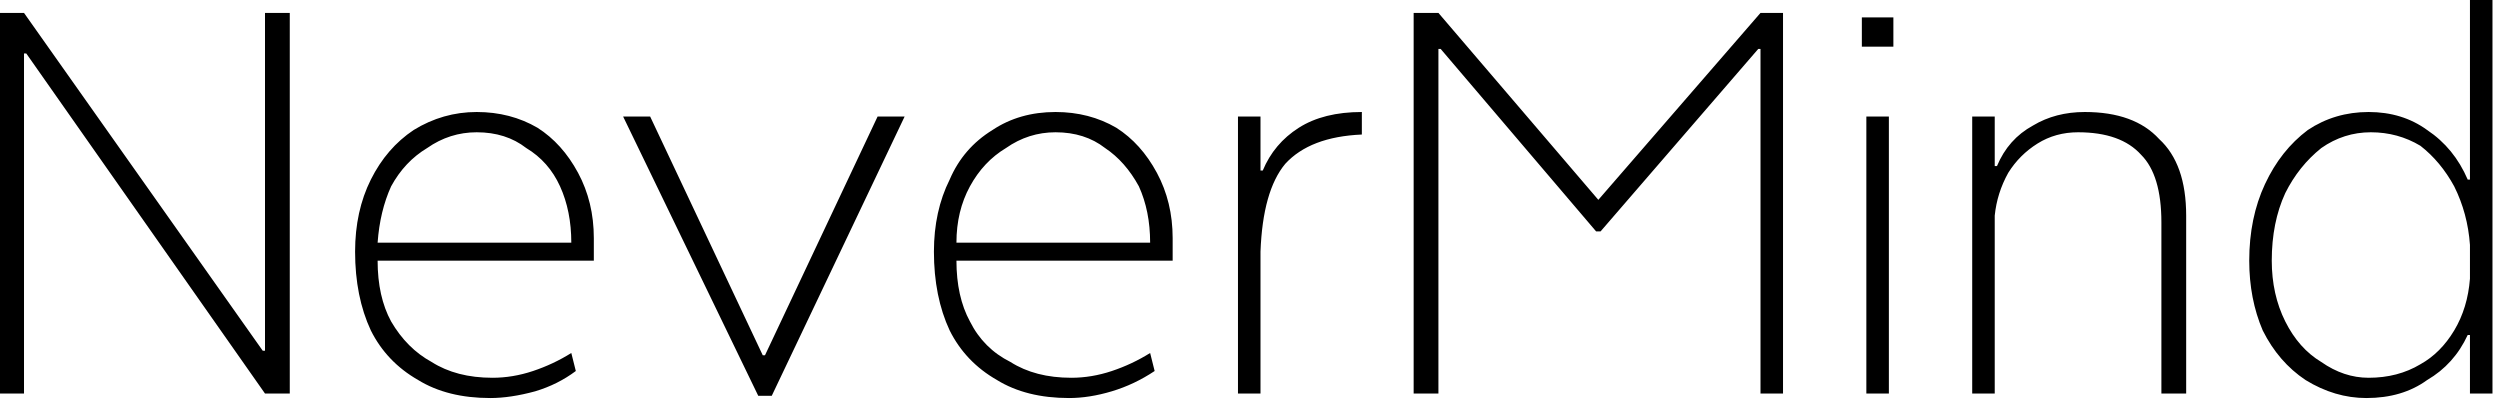 <svg width="111" height="18" viewBox="5.734 -5.473 111 18" version="1.1" xmlns="http://www.w3.org/2000/svg"><path d="M17.5 10.1L17.5-4.9L18.6-4.9L18.6 12L17.5 12L6.9-3.1L6.8-3.1L6.8 12L5.7 12L5.7-4.9L6.8-4.9L17.4 10.1L17.5 10.1ZM27.5 12.2Q25.6 12.2 24.3 11.4Q22.9 10.6 22.2 9.2Q21.5 7.7 21.5 5.7L21.5 5.7Q21.5 3.9 22.2 2.5Q22.9 1.1 24.1 0.3Q25.4-0.5 26.9-0.5L26.9-0.5Q28.4-0.5 29.6 0.2Q30.7 0.9 31.4 2.2Q32.1 3.5 32.1 5.1L32.1 5.1Q32.1 5.3 32.1 5.6L32.1 5.6Q32.1 5.9 32.1 6.1L32.1 6.1L22.5 6.1Q22.5 7.7 23.1 8.8Q23.8 10.0 24.9 10.6Q26.0 11.3 27.6 11.3L27.6 11.3Q28.5 11.3 29.4 11.0Q30.3 10.7 31.1 10.2L31.1 10.2L31.3 11.0Q30.5 11.6 29.5 11.9Q28.4 12.2 27.5 12.2L27.5 12.2ZM31.1 5.3Q31.1 3.9 30.6 2.8Q30.1 1.7 29.1 1.1Q28.2 0.4 26.9 0.4L26.9 0.4Q25.7 0.4 24.7 1.1Q23.7 1.7 23.1 2.8Q22.6 3.9 22.5 5.3L22.5 5.3L31.1 5.3ZM39.7 10.3L44.7-0.3L45.9-0.3L40.0 12.1L39.4 12.1L33.4-0.3L34.6-0.3L39.6 10.3L39.7 10.3ZM53.2 12.2Q51.3 12.2 50.0 11.4Q48.6 10.6 47.9 9.2Q47.2 7.7 47.2 5.7L47.2 5.7Q47.2 3.9 47.9 2.5Q48.5 1.1 49.8 0.3Q51.0-0.5 52.6-0.5L52.6-0.5Q54.1-0.5 55.3 0.2Q56.4 0.9 57.1 2.2Q57.8 3.5 57.8 5.1L57.8 5.1Q57.8 5.3 57.8 5.6L57.8 5.6Q57.8 5.9 57.8 6.1L57.8 6.1L48.2 6.1Q48.2 7.7 48.8 8.8Q49.4 10.0 50.6 10.6Q51.7 11.3 53.3 11.3L53.3 11.3Q54.2 11.3 55.1 11.0Q56.0 10.7 56.8 10.2L56.8 10.2L57.0 11.0Q56.1 11.6 55.1 11.9Q54.1 12.2 53.2 12.2L53.2 12.2ZM56.8 5.3Q56.8 3.9 56.3 2.8Q55.7 1.7 54.8 1.1Q53.9 0.4 52.6 0.4L52.6 0.4Q51.4 0.4 50.4 1.1Q49.4 1.7 48.8 2.8Q48.2 3.9 48.2 5.3L48.2 5.3L56.8 5.3ZM61.8 2.1Q62.3 0.9 63.4 0.2Q64.5-0.5 66.2-0.5L66.2-0.5L66.2 0.5Q63.9 0.6 62.8 1.8Q61.8 3.0 61.7 5.7L61.7 5.7L61.7 12L60.7 12L60.7-0.3L61.7-0.3L61.7 2.1L61.8 2.1ZM76.7 3.4L83.9-4.9L84.9-4.9L84.9 12L83.9 12L83.9-3.3L83.8-3.3L76.8 4.8L76.6 4.8L69.7-3.3L69.6-3.3L69.6 12L68.5 12L68.5-4.9L69.6-4.9L76.7 3.4ZM88.4-3.4L88.4-4.7L89.8-4.7L89.8-3.4L88.4-3.4ZM88.6 12L88.6-0.3L89.6-0.3L89.6 12L88.6 12ZM102.8 4.1L102.8 12L101.7 12L101.7 4.4Q101.7 2.3 100.8 1.4Q99.9 0.4 98.0 0.4L98.0 0.4Q97.0 0.4 96.2 0.9Q95.4 1.4 94.9 2.2Q94.4 3.1 94.3 4.1L94.3 4.1L94.3 12L93.3 12L93.3-0.3L94.3-0.3L94.3 1.9L94.4 1.9Q94.9 0.7 96.0 0.1Q97.0-0.5 98.3-0.5L98.3-0.5Q100.5-0.5 101.6 0.7Q102.8 1.8 102.8 4.1L102.8 4.1ZM115.4-5.5L116.4-5.5L116.4 12.0L115.4 12.0L115.4 9.4L115.3 9.4Q114.7 10.7 113.5 11.4Q112.4 12.2 110.8 12.2L110.8 12.2Q109.4 12.2 108.1 11.4Q106.9 10.6 106.2 9.2Q105.6 7.8 105.6 6.1L105.6 6.1Q105.6 4.2 106.3 2.7Q107.0 1.2 108.2 0.3Q109.4-0.5 110.9-0.5L110.9-0.5Q112.4-0.5 113.5 0.3Q114.7 1.1 115.3 2.5L115.3 2.5L115.4 2.5L115.4-5.5ZM110.9 11.3Q112.2 11.3 113.2 10.7Q114.1 10.2 114.7 9.2Q115.3 8.2 115.4 6.9L115.4 6.9L115.4 5.4Q115.3 4.0 114.7 2.8Q114.1 1.7 113.2 1.0Q112.2 0.4 111.0 0.4L111.0 0.4Q109.8 0.4 108.8 1.1Q107.8 1.9 107.2 3.1Q106.6 4.4 106.6 6.1L106.6 6.1Q106.6 7.6 107.2 8.8Q107.8 10.0 108.8 10.6Q109.8 11.3 110.9 11.3L110.9 11.3Z" fill="foregroundcolor"/></svg>